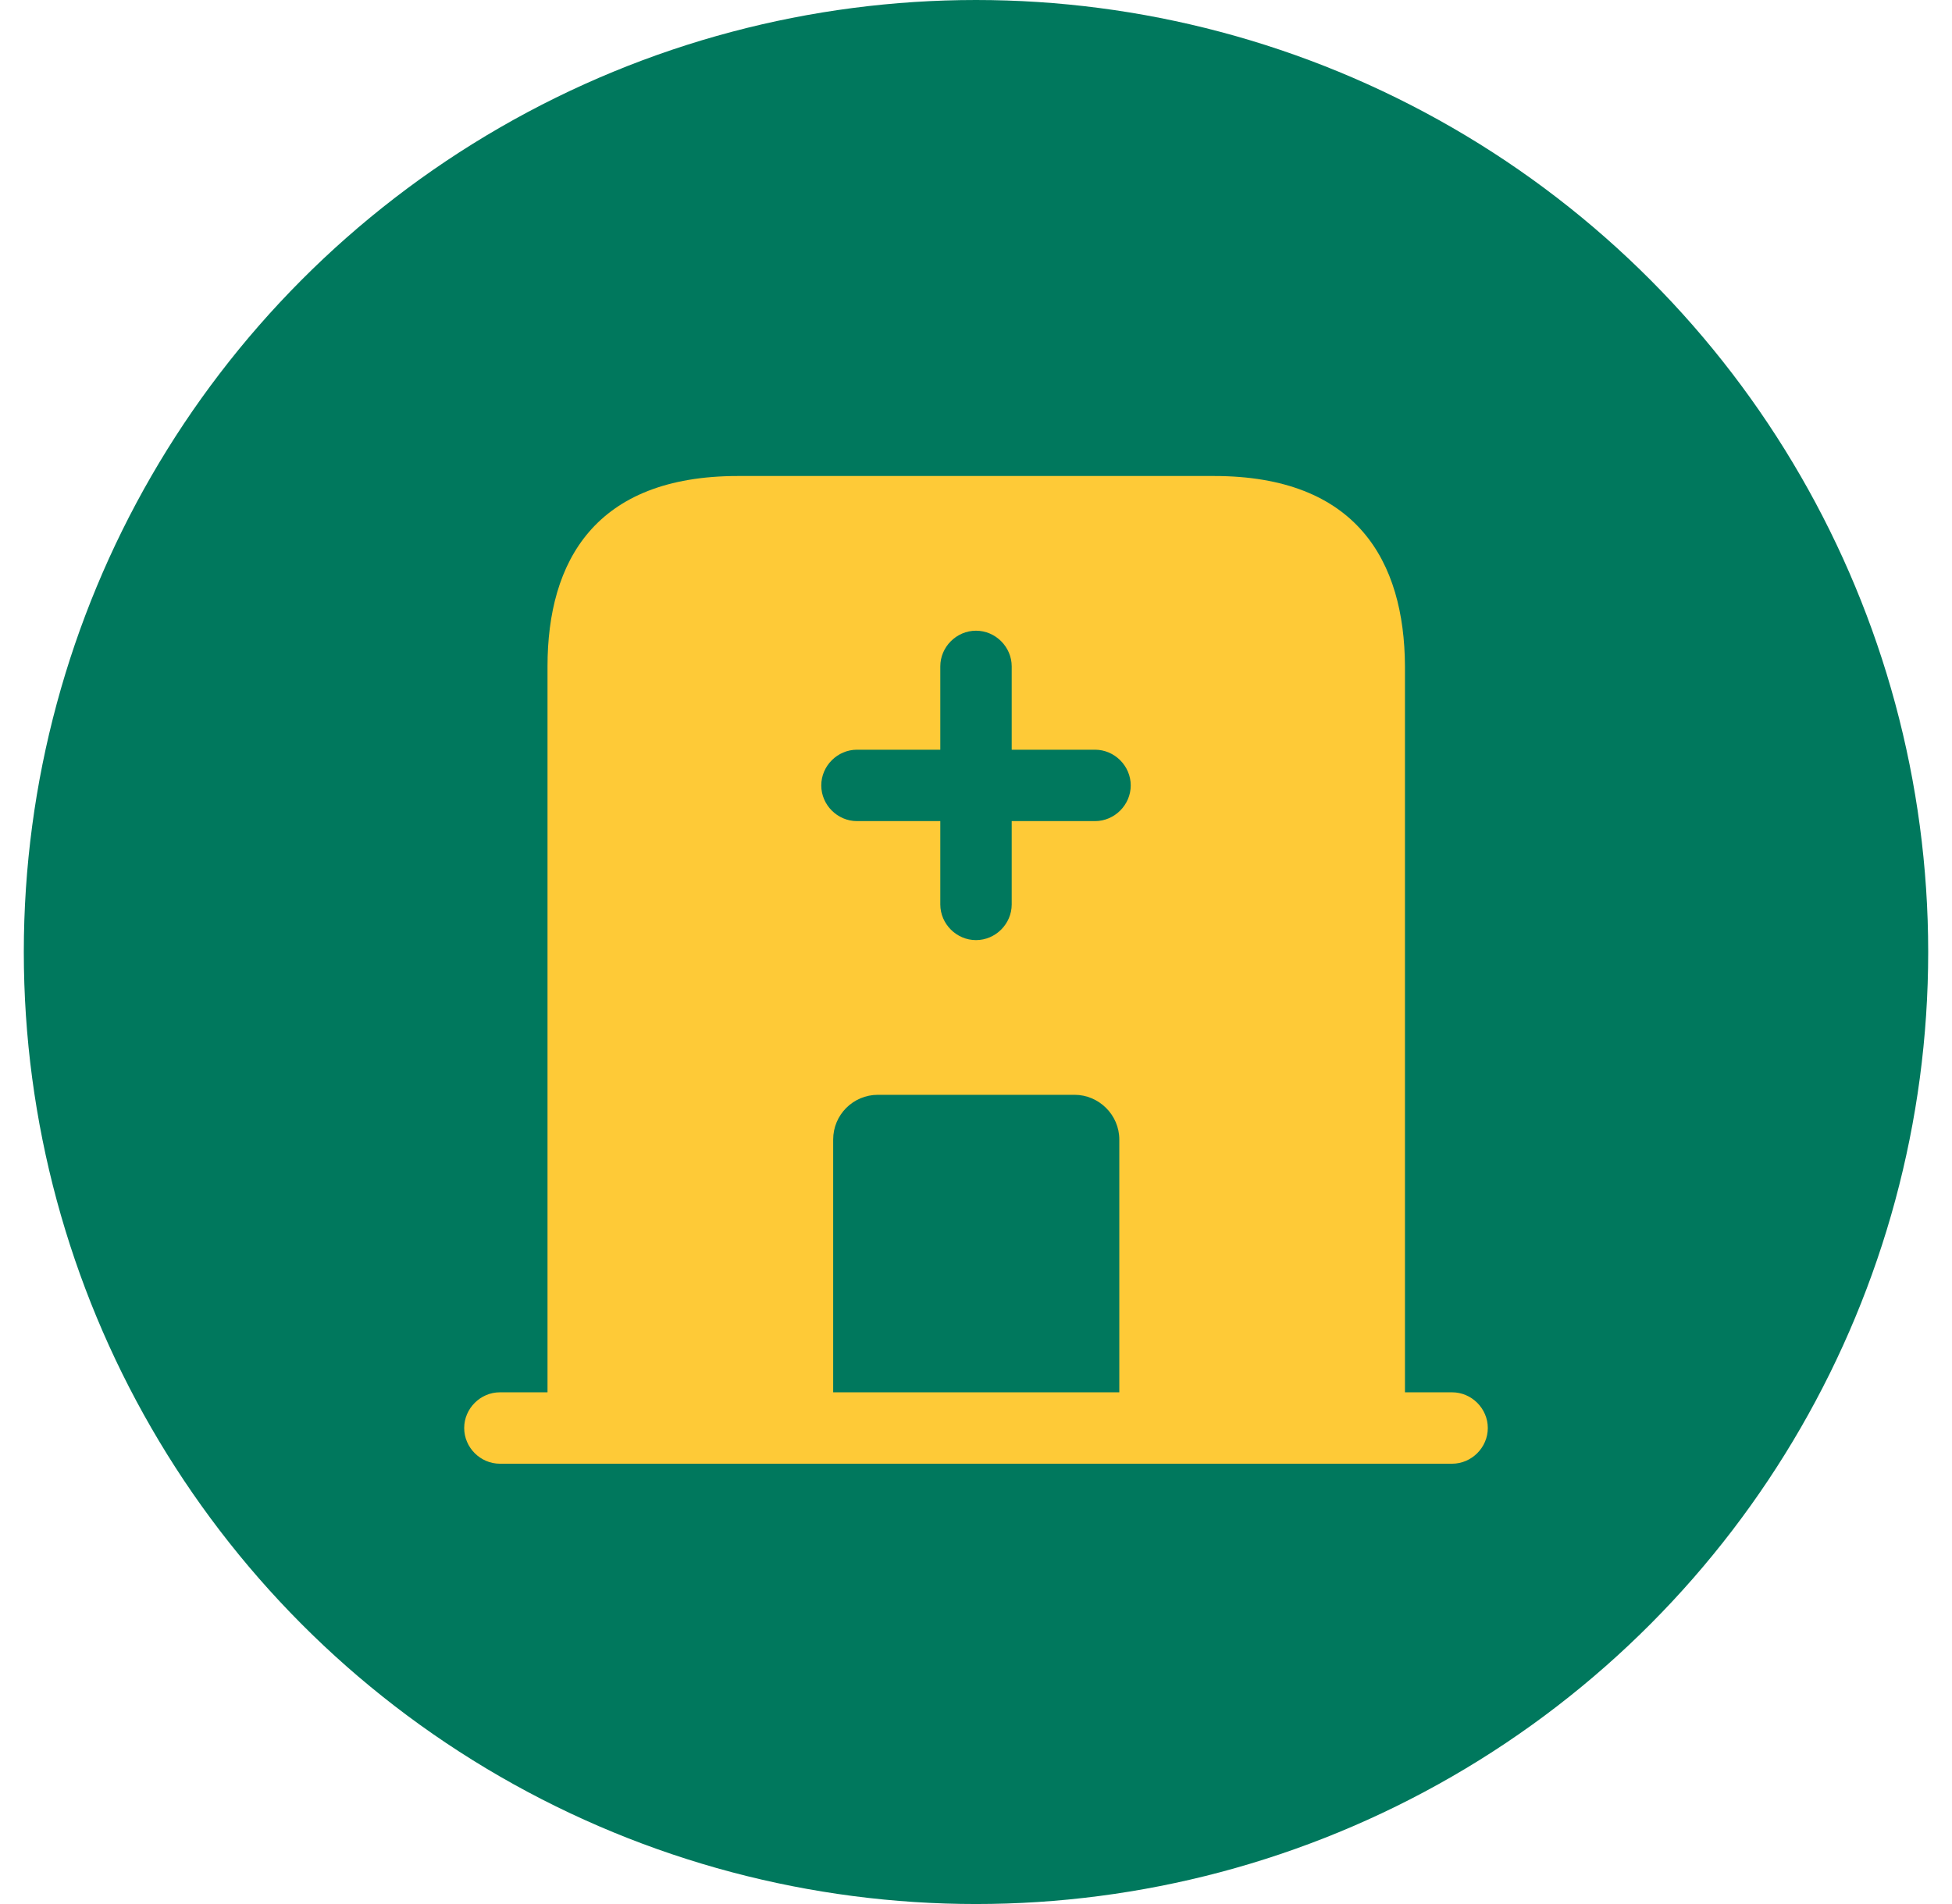 <svg width="41" height="40" viewBox="0 0 41 40" fill="none" xmlns="http://www.w3.org/2000/svg">
<circle cx="20.5" cy="20" r="20" fill="#00785D"/>
<path d="M30.5 29.25H10.5C10.09 29.25 9.75 29.59 9.75 30C9.75 30.41 10.09 30.75 10.5 30.75H30.5C30.91 30.75 31.25 30.41 31.25 30C31.25 29.59 30.91 29.25 30.5 29.25Z" fill="#FECA37"/>
<path d="M25.5 10H15.5C12.5 10 11.5 11.79 11.5 14V30H17.5V23.94C17.5 23.42 17.92 23 18.44 23H22.57C23.08 23 23.51 23.42 23.51 23.94V30H29.51V14C29.5 11.79 28.5 10 25.5 10ZM23 17.25H21.25V19C21.25 19.41 20.91 19.75 20.5 19.75C20.09 19.75 19.75 19.41 19.75 19V17.25H18C17.59 17.25 17.25 16.91 17.25 16.5C17.25 16.09 17.59 15.75 18 15.75H19.75V14C19.75 13.59 20.09 13.25 20.5 13.25C20.91 13.25 21.25 13.59 21.25 14V15.75H23C23.41 15.75 23.75 16.09 23.75 16.5C23.75 16.91 23.41 17.25 23 17.25Z" fill="#FECA37"/>
</svg>
